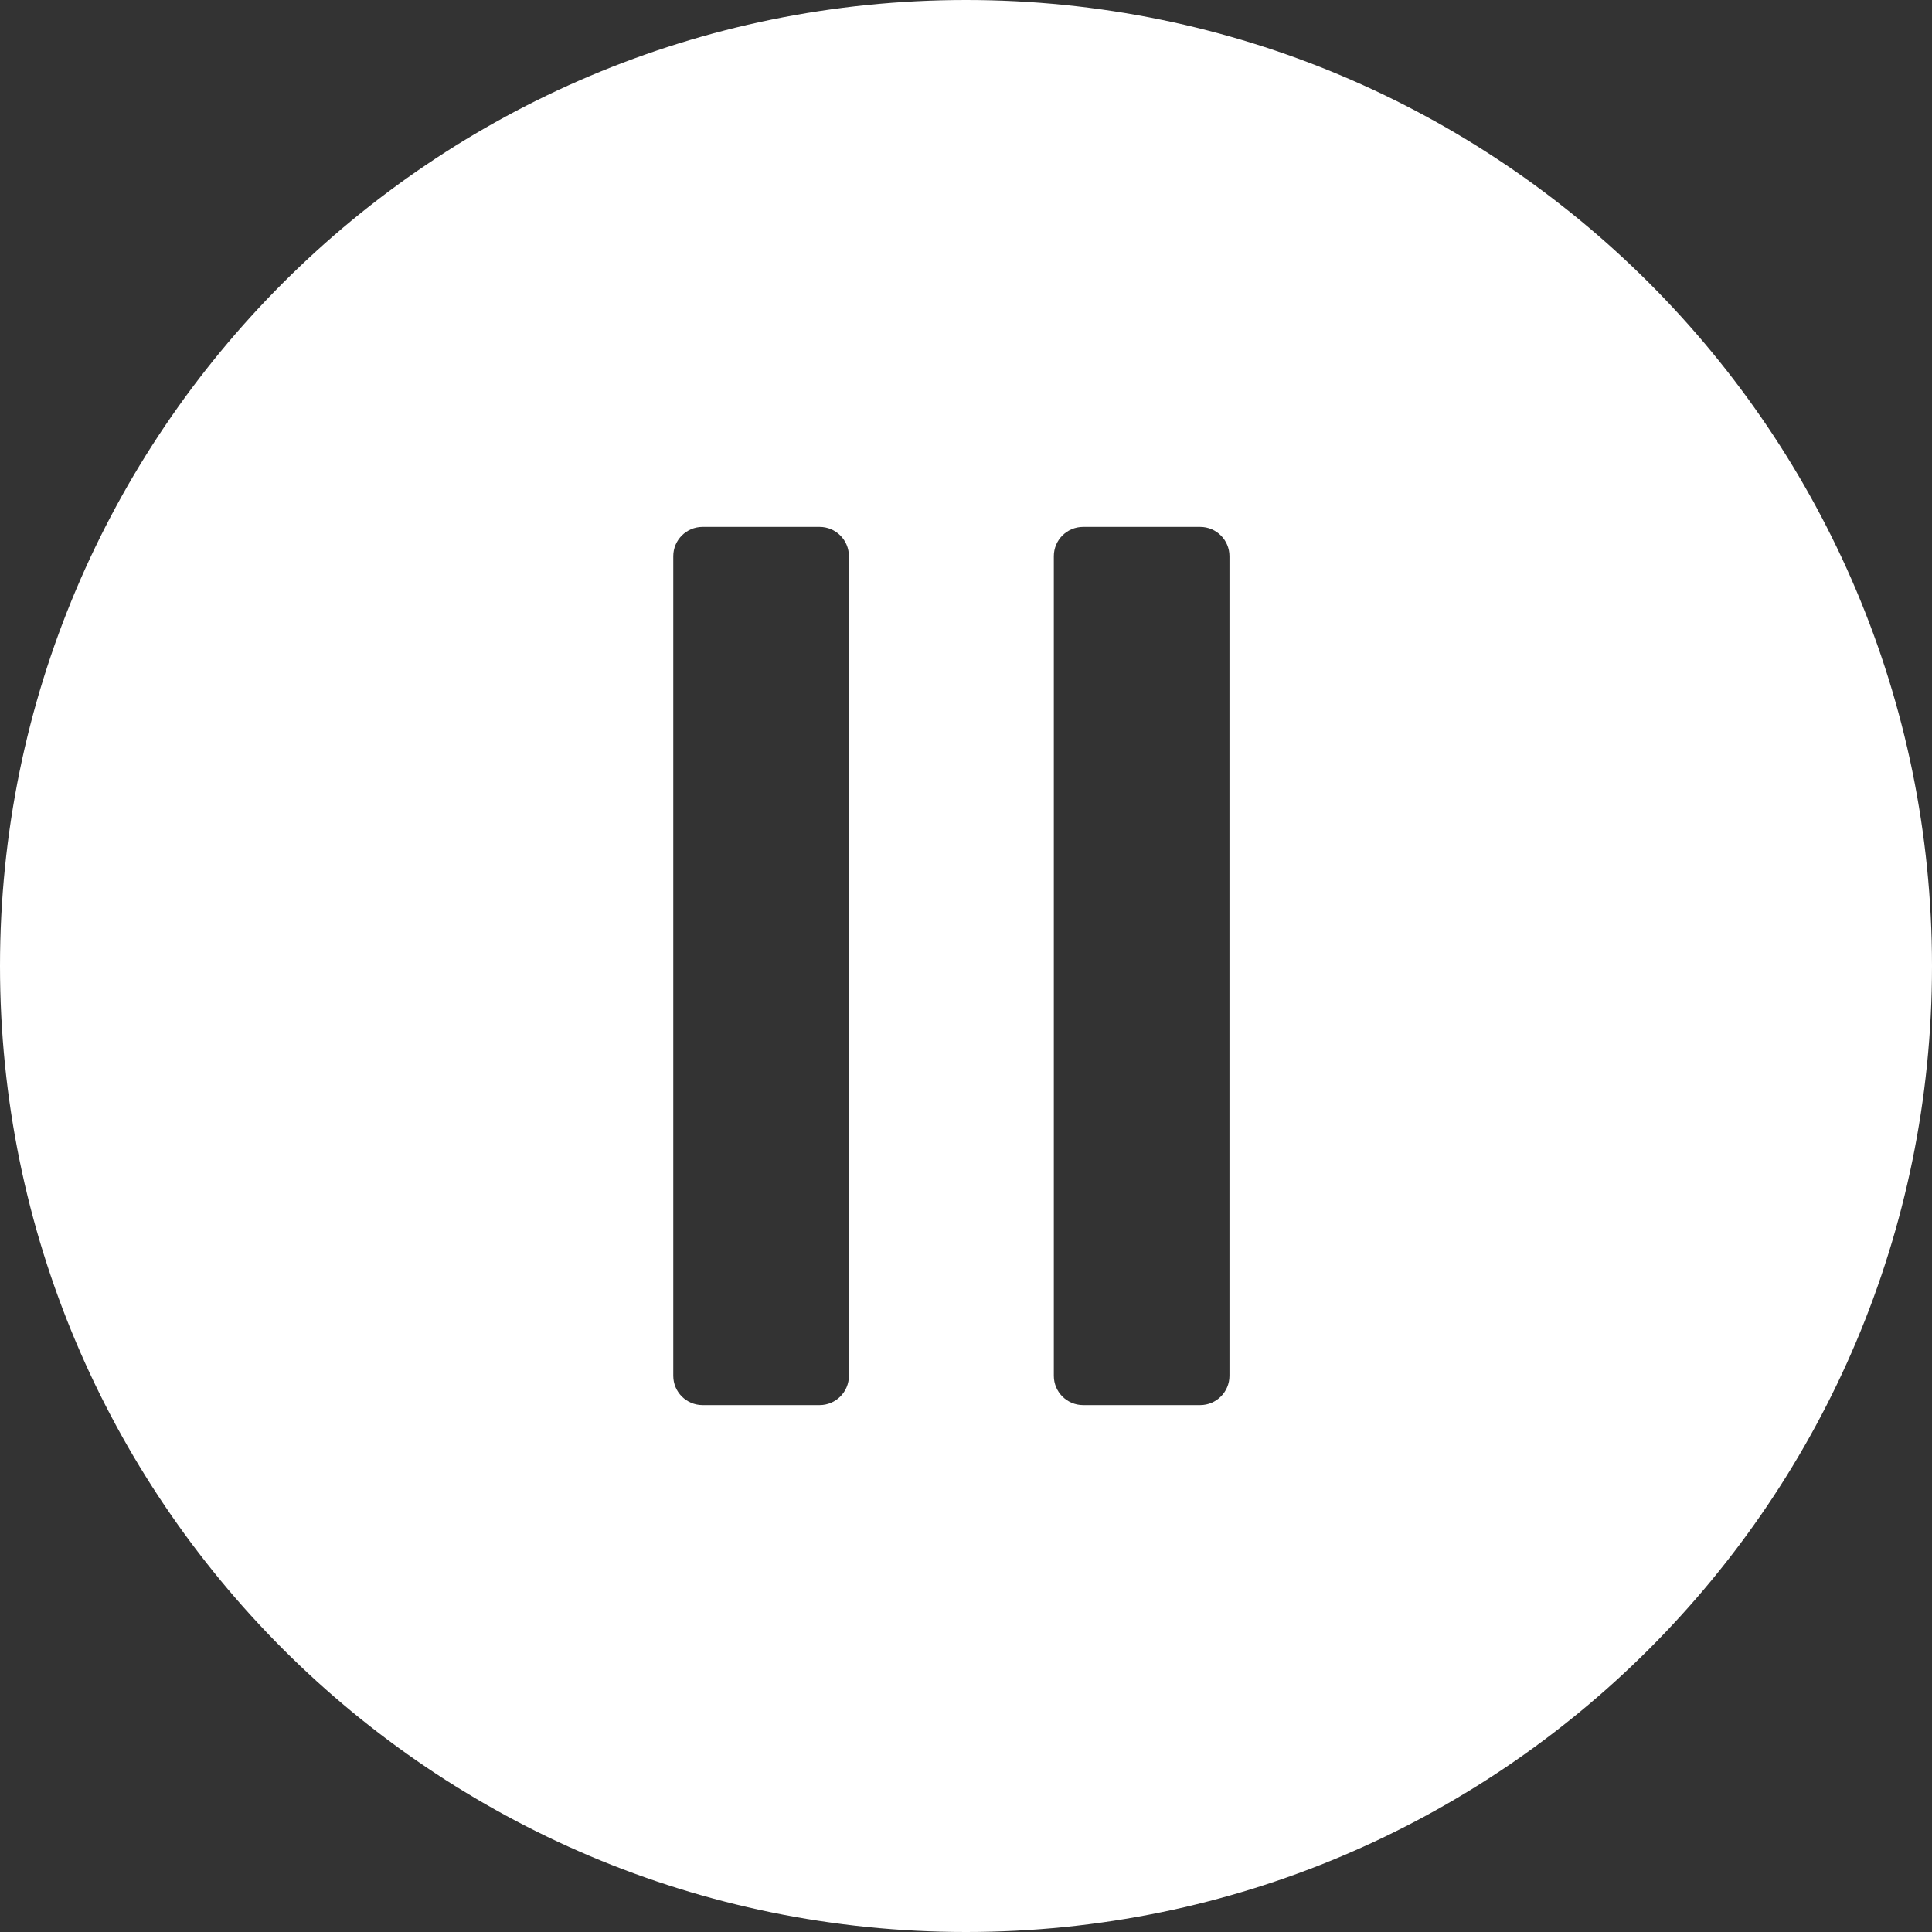 <svg width="66" height="66" viewBox="0 0 66 66" fill="none" xmlns="http://www.w3.org/2000/svg">
<rect x="0" y="0" width="66" height="66" fill="#333333" stroke="none"/>
<path fill-rule="evenodd" clip-rule="evenodd" d="M0 33C0 51.225 14.775 66 33 66C51.225 66 66 51.225 66 33C66 14.775 51.225 0 33 0C14.775 0 0 14.775 0 33ZM29 19C29 18.448 28.552 18 28 18H24C23.448 18 23 18.448 23 19V47C23 47.552 23.448 48 24 48H28C28.552 48 29 47.552 29 47V19ZM42 19C42 18.448 41.552 18 41 18H37C36.448 18 36 18.448 36 19V47C36 47.552 36.448 48 37 48H41C41.552 48 42 47.552 42 47V19Z" fill="white"/>
</svg>
